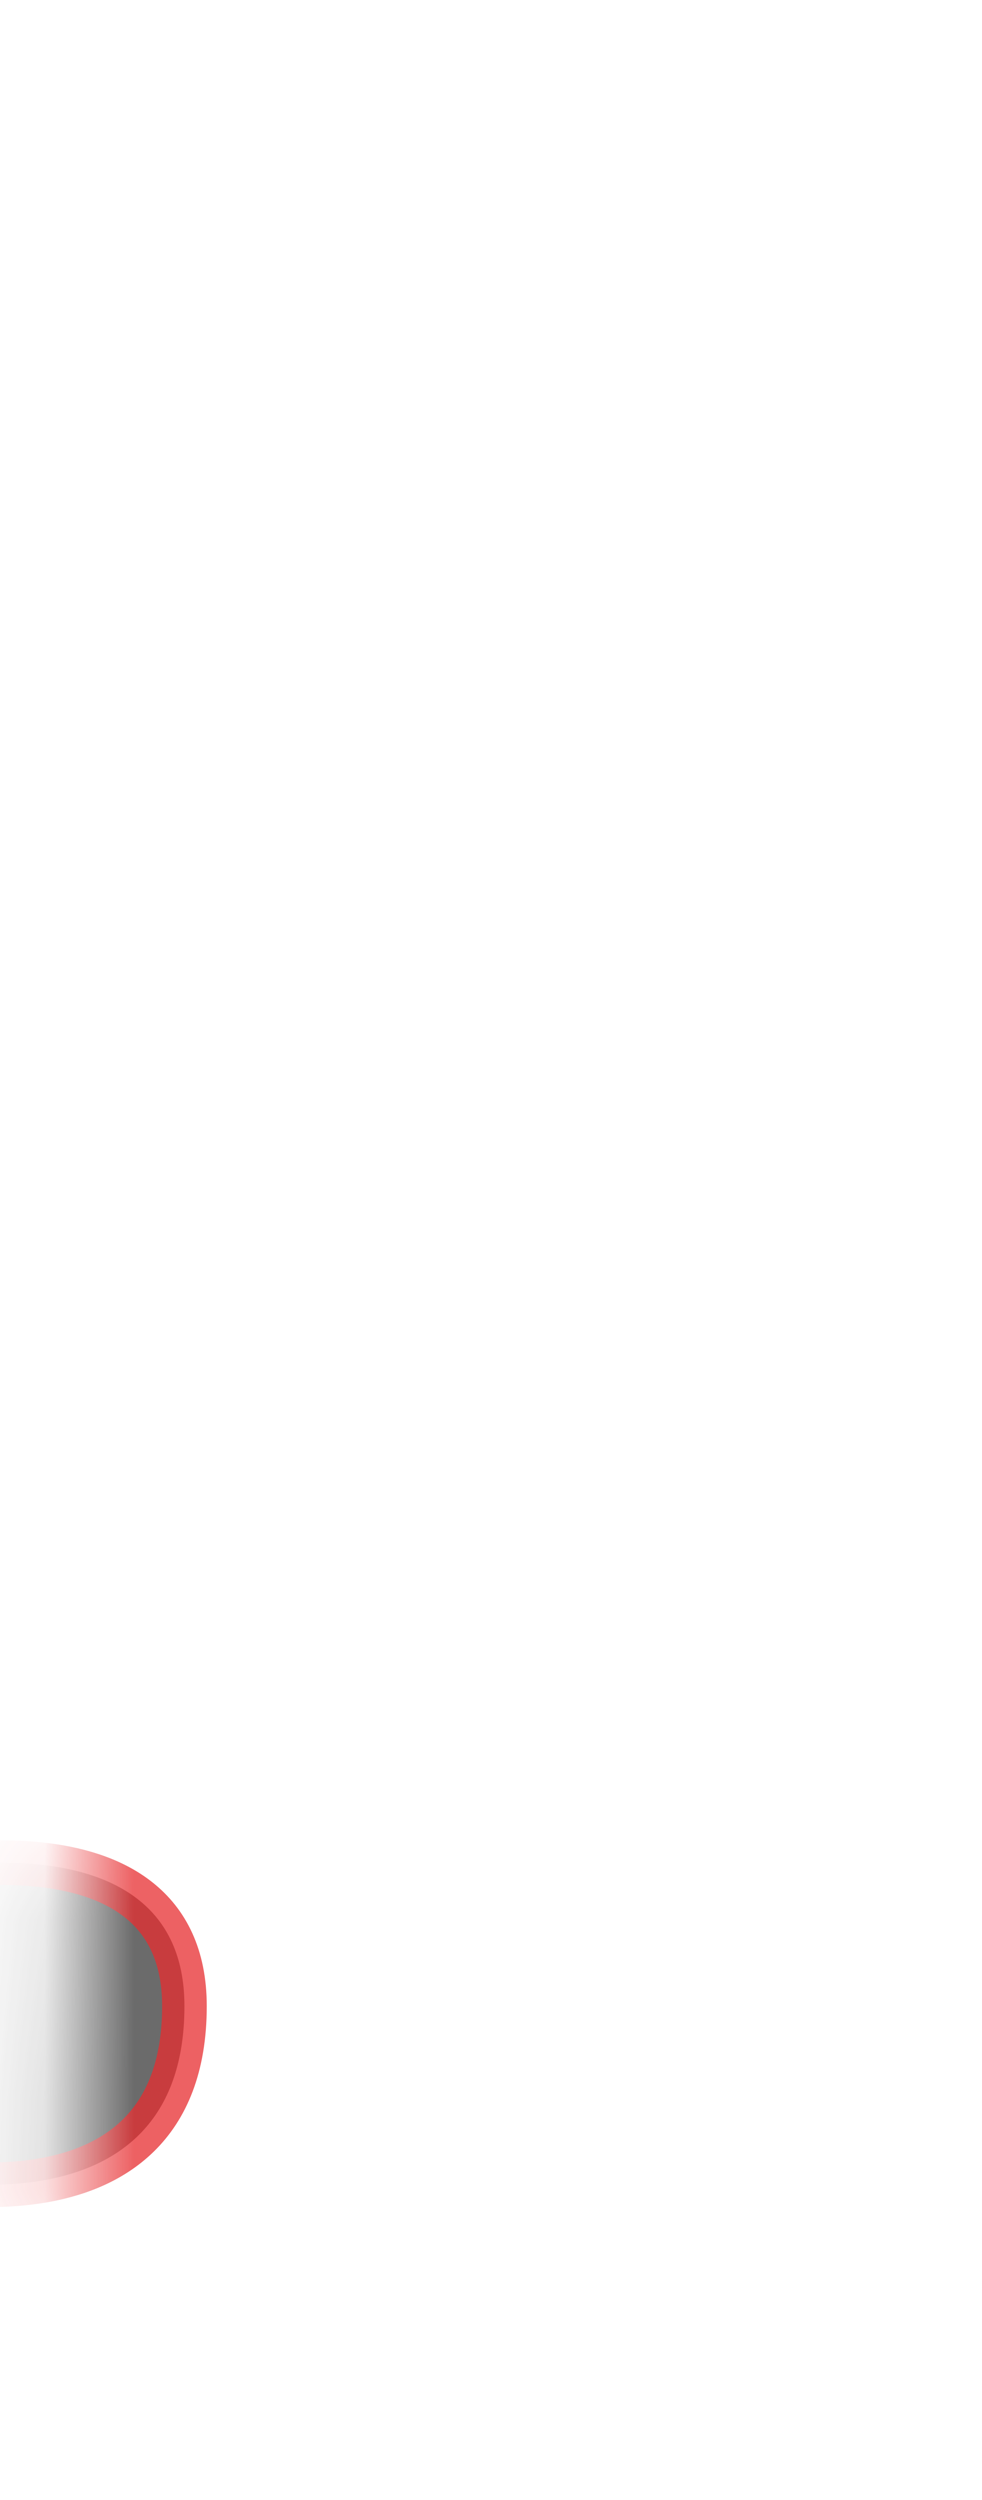 <svg width="11" height="28" viewBox="0 0 11 28" fill="none" xmlns="http://www.w3.org/2000/svg">
<mask id="mask0_289_10219" style="mask-type:luminance" maskUnits="userSpaceOnUse" x="0" y="14" width="10" height="14">
<path d="M9.087 26.53C8.857 26.59 7.837 27.16 6.377 27.02C5.467 26.93 4.337 27.3 3.227 26.89C2.667 26.68 2.017 26.65 1.387 26.44C0.697 26.21 0.647 23.49 0.877 20.95C1.107 18.41 1.617 19.06 2.447 17.63C6.067 11.4 6.487 16.99 8.277 17.12C9.417 17.2 10.947 26.08 9.087 26.52V26.53Z" fill="white"/>
</mask>
<g mask="url(#mask0_289_10219)">
<path opacity="0.75" d="M-1.194 21C-1.194 21 2.066 20.2 2.066 22.47C2.066 25.21 -1.234 24.34 -1.234 24.34L-1.194 20.99V21Z" fill="#3A3A3A" stroke="#E62C2F" stroke-width="0.5" stroke-linecap="round" stroke-linejoin="round"/>
</g>
</svg>

